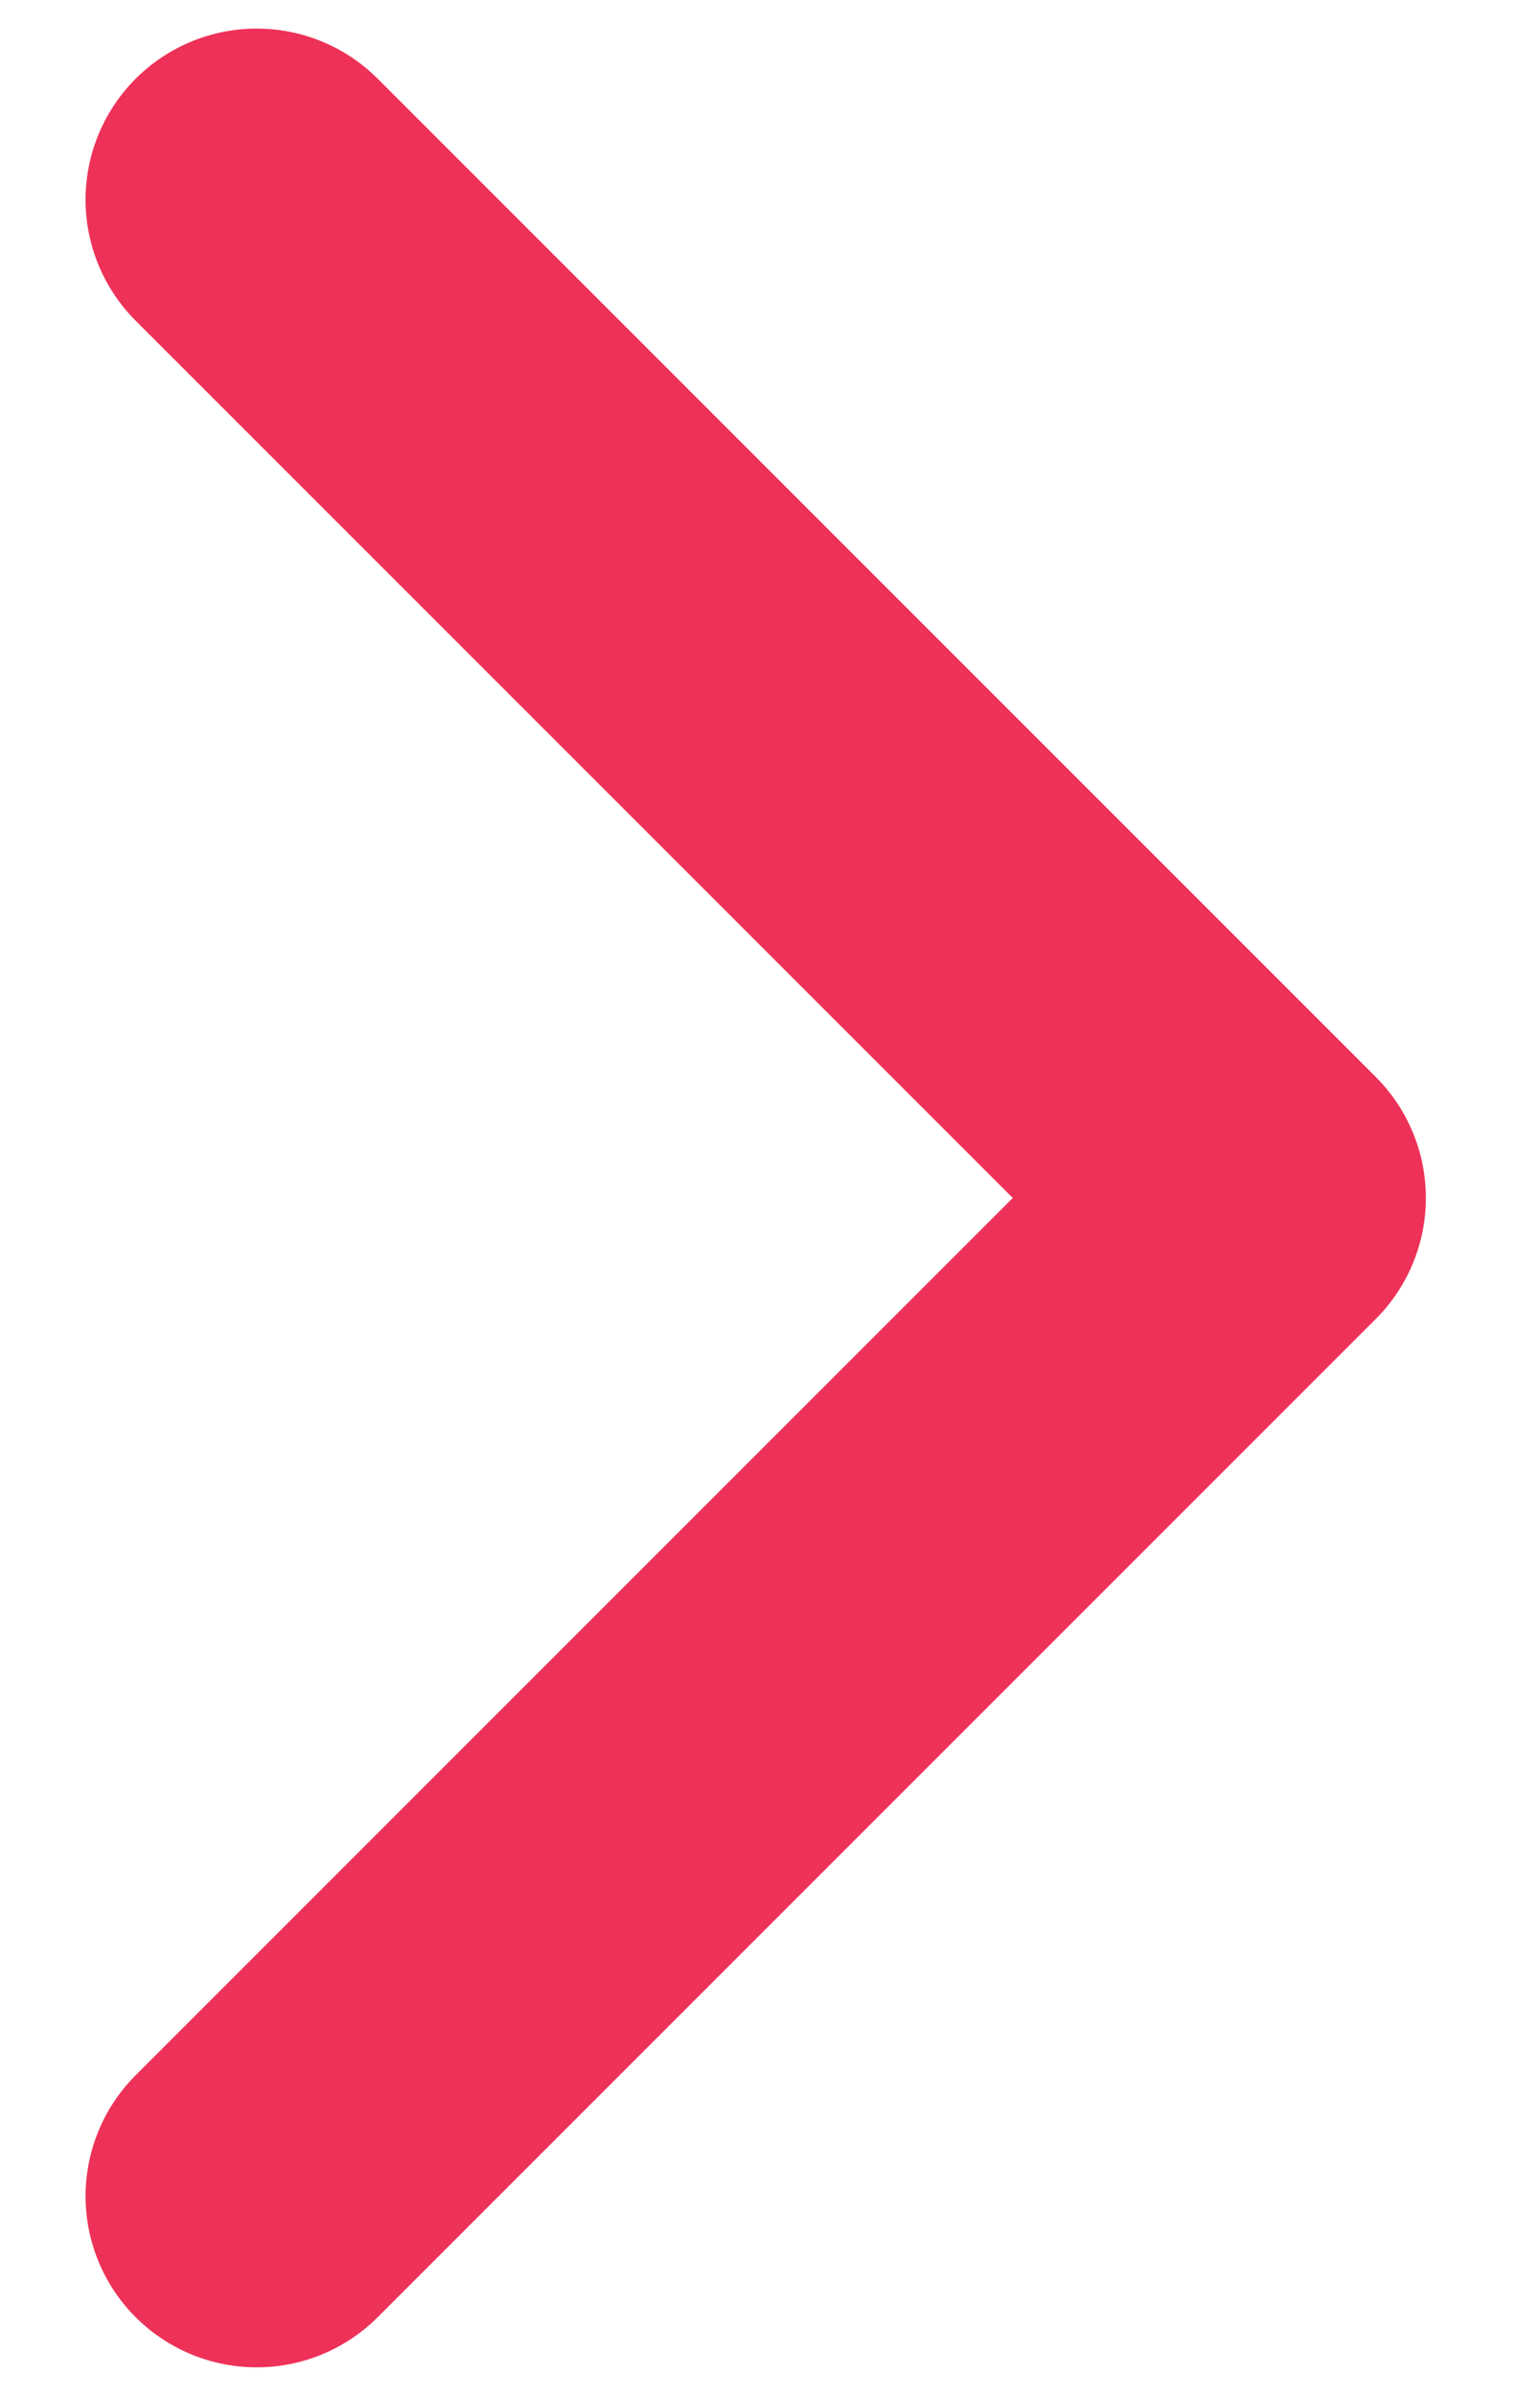 <svg width="9" height="14" viewBox="0 0 9 14" fill="none" xmlns="http://www.w3.org/2000/svg">
<path d="M1.5 1.167L7.333 7L1.5 12.833" stroke="#EE3158" stroke-width="2" stroke-linecap="round" stroke-linejoin="round"/>
</svg>

